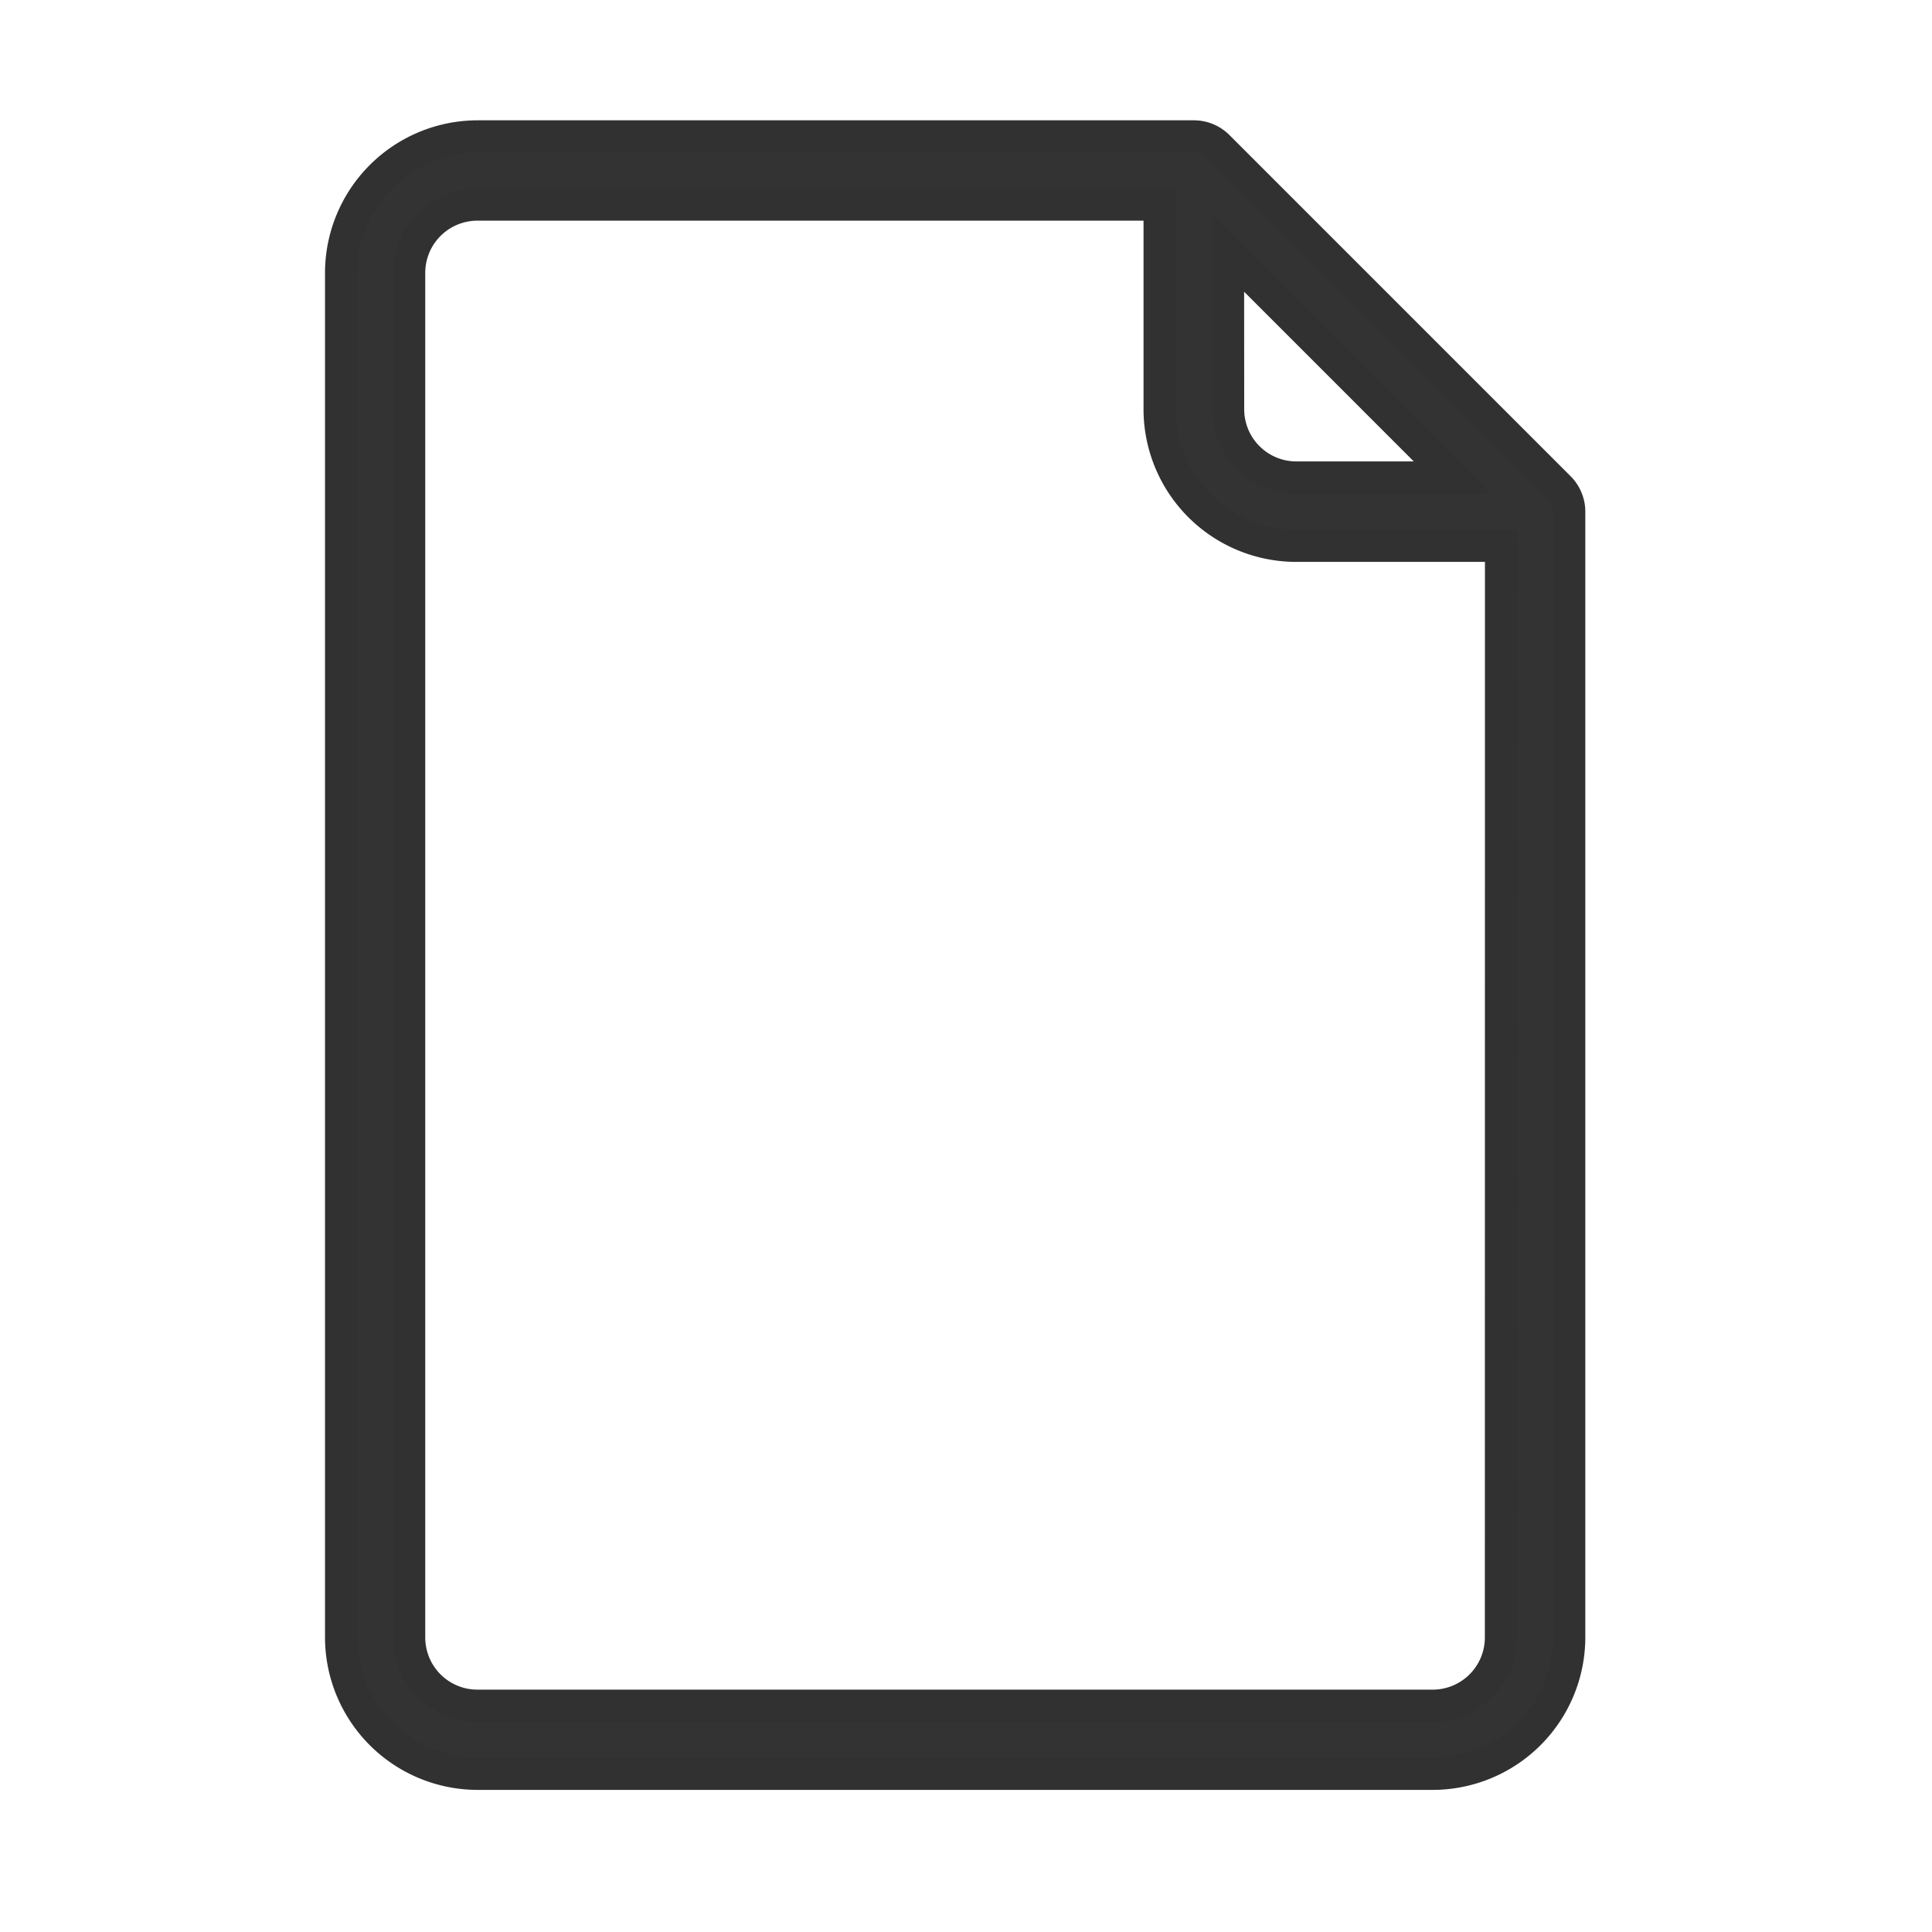 <svg xmlns="http://www.w3.org/2000/svg" width="18" height="18" viewBox="0 0 18 18">
    <g>
        <g>
            <g>
                <path fill="#333" stroke="#313131" stroke-width="0.3px" d="M75.348 3.271L72.17.093A.318.318 0 0 0 71.945 0h-6.674A1.273 1.273 0 0 0 64 1.271v12.713a1.273 1.273 0 0 0 1.271 1.271h8.9a1.273 1.273 0 0 0 1.271-1.271V3.5a.318.318 0 0 0-.094-.229zm-3.085-2.186l2.093 2.093H72.9a.636.636 0 0 1-.636-.636zm2.543 12.9a.636.636 0 0 1-.636.636h-8.9a.636.636 0 0 1-.636-.636V1.271a.636.636 0 0 1 .636-.636h6.356v1.908A1.273 1.273 0 0 0 72.9 3.814h1.907z" transform="translate(.053) translate(3.125 1.271) translate(-64)"/>
            </g>
        </g>
        <path fill="none" d="M0 0H18V18H0z" transform="translate(.053) translate(-.053)"/>
    </g>
</svg>
